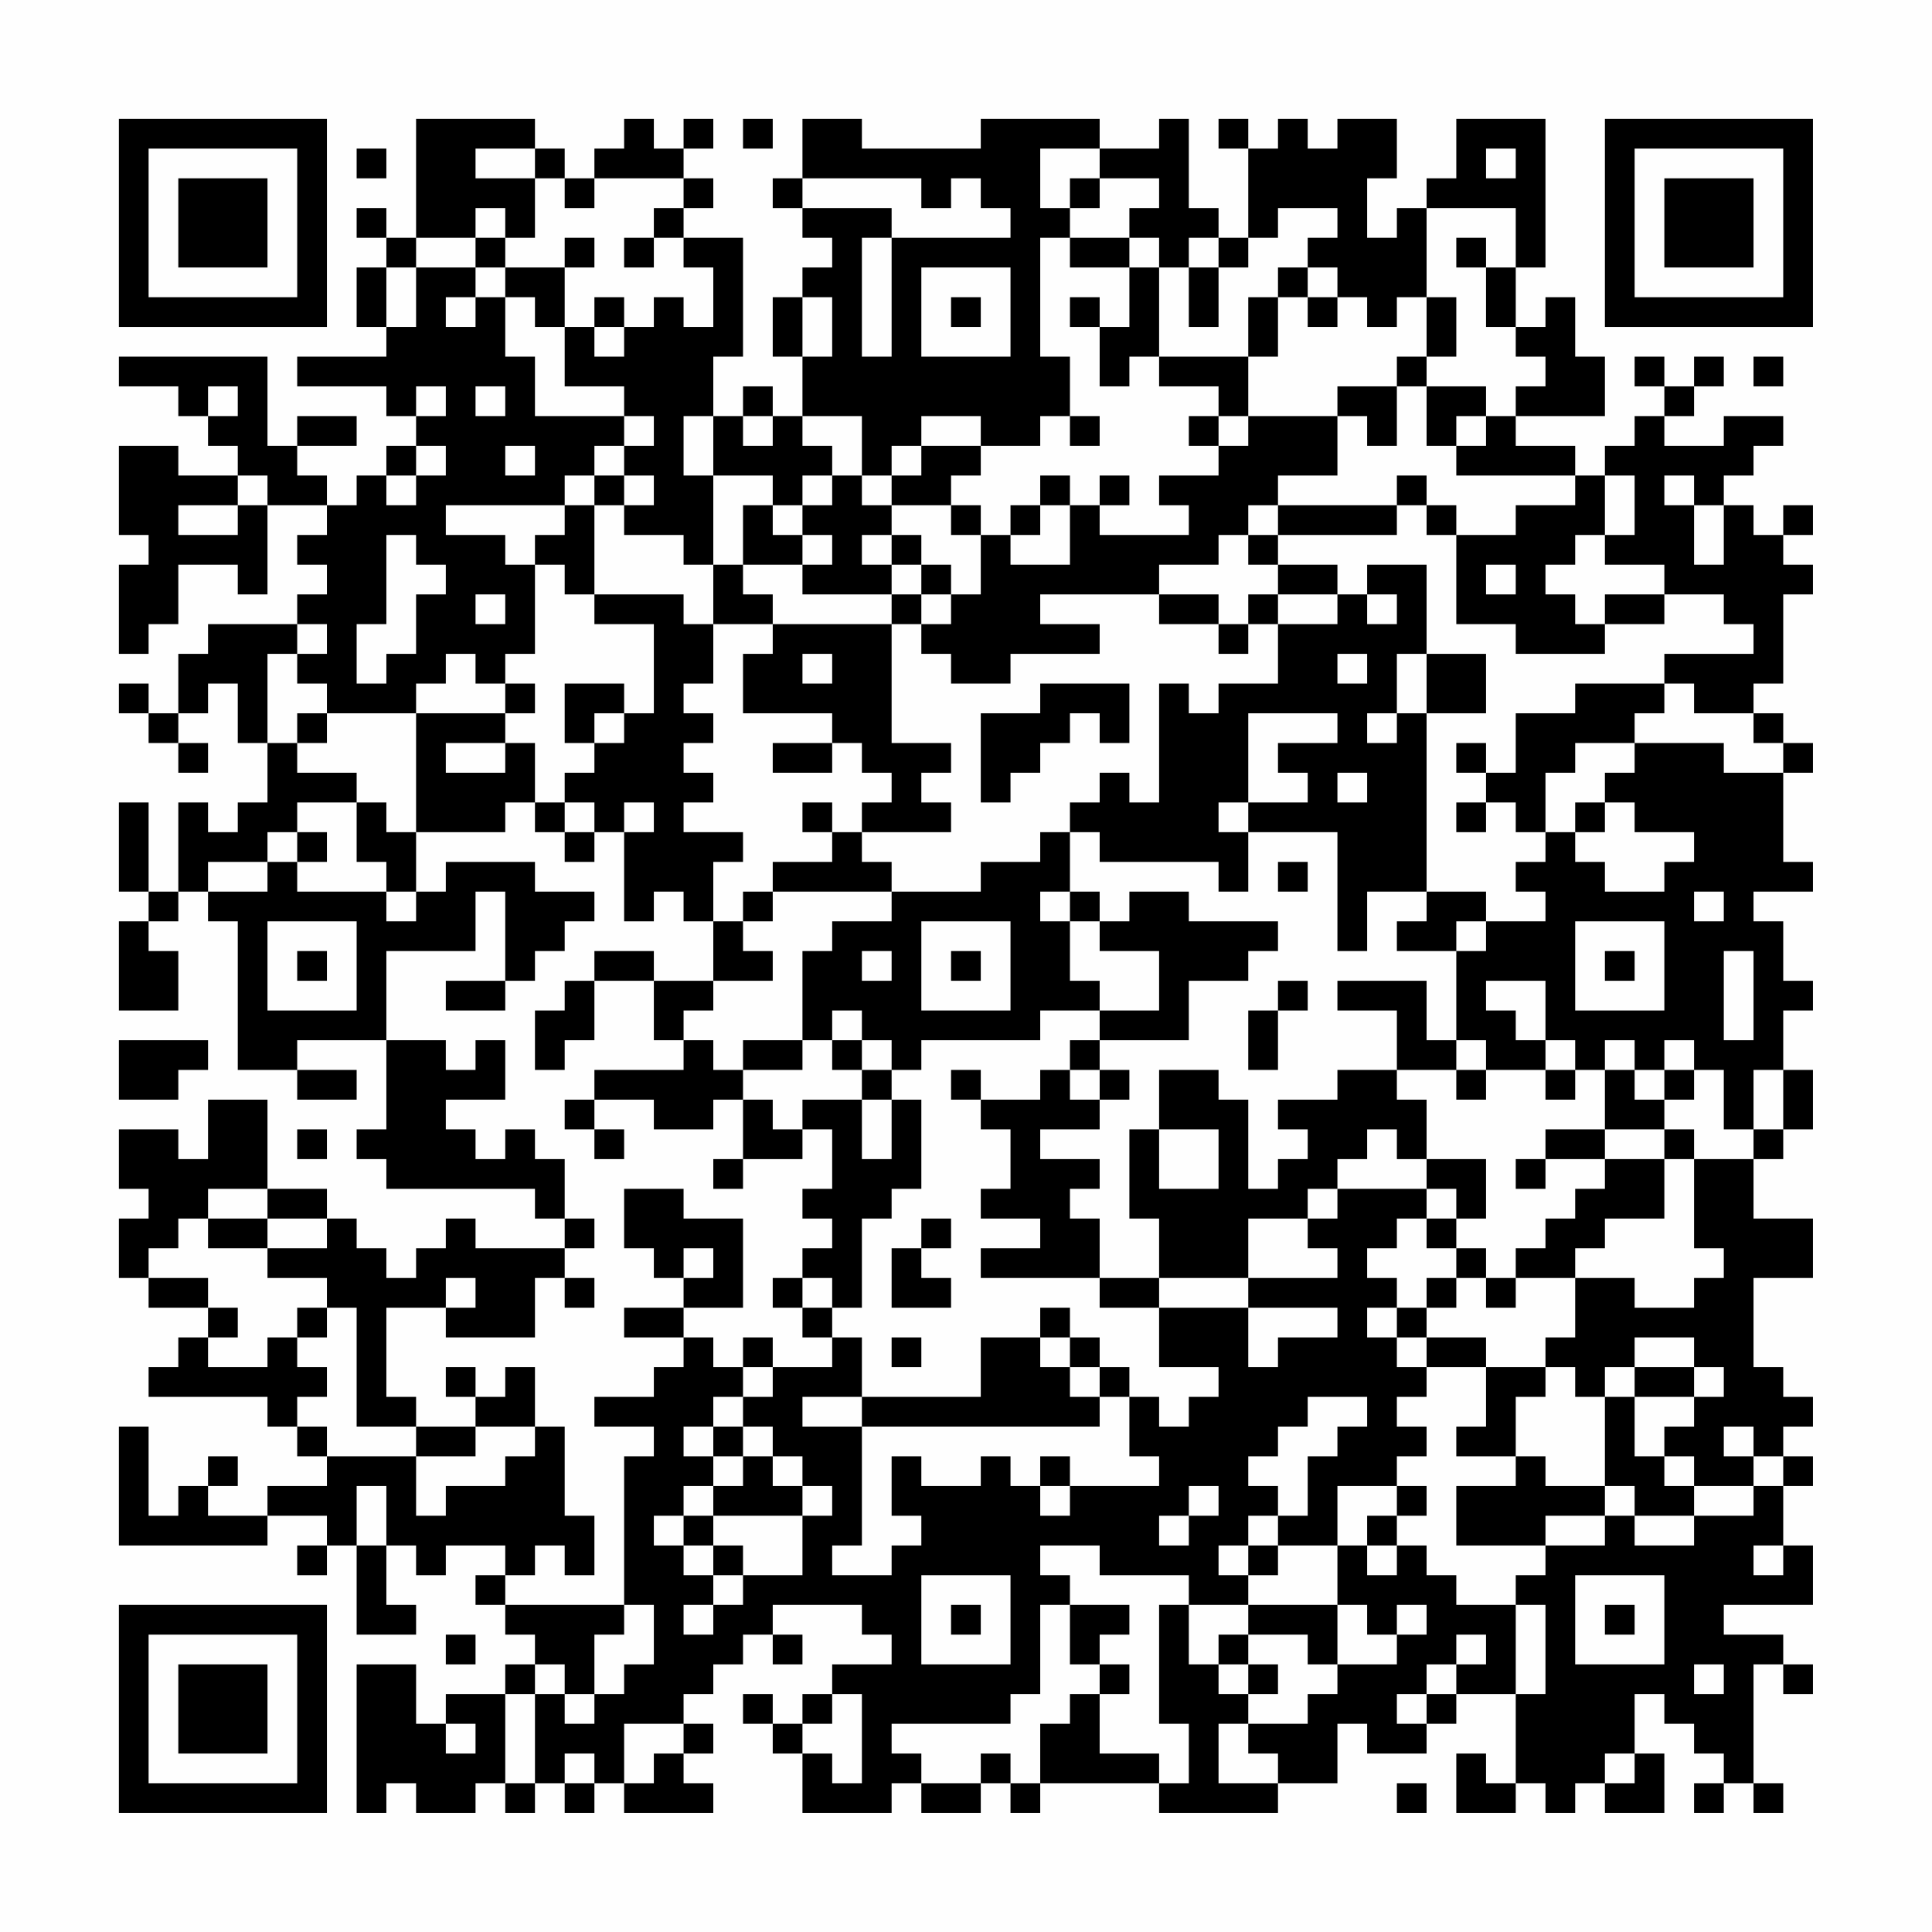 <?xml version="1.0" encoding="UTF-8"?>
<svg xmlns="http://www.w3.org/2000/svg" version="1.1" width="300" height="300" viewBox="0 0 300 300"><rect x="0" y="0" width="300" height="300" fill="#fefefe"/><g transform="scale(4.615)"><g transform="translate(4,4)"><path fill-rule="evenodd" d="M10 0L10 4L9 4L9 3L8 3L8 4L9 4L9 5L8 5L8 7L9 7L9 8L6 8L6 9L9 9L9 10L10 10L10 11L9 11L9 12L8 12L8 13L7 13L7 12L6 12L6 11L8 11L8 10L6 10L6 11L5 11L5 8L0 8L0 9L2 9L2 10L3 10L3 11L4 11L4 12L2 12L2 11L0 11L0 14L1 14L1 15L0 15L0 18L1 18L1 17L2 17L2 15L4 15L4 16L5 16L5 13L7 13L7 14L6 14L6 15L7 15L7 16L6 16L6 17L3 17L3 18L2 18L2 20L1 20L1 19L0 19L0 20L1 20L1 21L2 21L2 22L3 22L3 21L2 21L2 20L3 20L3 19L4 19L4 21L5 21L5 23L4 23L4 24L3 24L3 23L2 23L2 26L1 26L1 23L0 23L0 26L1 26L1 27L0 27L0 30L2 30L2 28L1 28L1 27L2 27L2 26L3 26L3 27L4 27L4 32L6 32L6 33L8 33L8 32L6 32L6 31L9 31L9 34L8 34L8 35L9 35L9 36L14 36L14 37L15 37L15 38L12 38L12 37L11 37L11 38L10 38L10 39L9 39L9 38L8 38L8 37L7 37L7 36L5 36L5 33L3 33L3 35L2 35L2 34L0 34L0 36L1 36L1 37L0 37L0 39L1 39L1 40L3 40L3 41L2 41L2 42L1 42L1 43L5 43L5 44L6 44L6 45L7 45L7 46L5 46L5 47L3 47L3 46L4 46L4 45L3 45L3 46L2 46L2 47L1 47L1 44L0 44L0 48L5 48L5 47L7 47L7 48L6 48L6 49L7 49L7 48L8 48L8 51L10 51L10 50L9 50L9 48L10 48L10 49L11 49L11 48L13 48L13 49L12 49L12 50L13 50L13 51L14 51L14 52L13 52L13 53L11 53L11 54L10 54L10 52L8 52L8 57L9 57L9 56L10 56L10 57L12 57L12 56L13 56L13 57L14 57L14 56L15 56L15 57L16 57L16 56L17 56L17 57L20 57L20 56L19 56L19 55L20 55L20 54L19 54L19 53L20 53L20 52L21 52L21 51L22 51L22 52L23 52L23 51L22 51L22 50L25 50L25 51L26 51L26 52L24 52L24 53L23 53L23 54L22 54L22 53L21 53L21 54L22 54L22 55L23 55L23 57L26 57L26 56L27 56L27 57L29 57L29 56L30 56L30 57L31 57L31 56L35 56L35 57L39 57L39 56L41 56L41 54L42 54L42 55L44 55L44 54L45 54L45 53L47 53L47 56L46 56L46 55L45 55L45 57L47 57L47 56L48 56L48 57L49 57L49 56L50 56L50 57L52 57L52 55L51 55L51 53L52 53L52 54L53 54L53 55L54 55L54 56L53 56L53 57L54 57L54 56L55 56L55 57L56 57L56 56L55 56L55 52L56 52L56 53L57 53L57 52L56 52L56 51L54 51L54 50L57 50L57 48L56 48L56 46L57 46L57 45L56 45L56 44L57 44L57 43L56 43L56 42L55 42L55 39L57 39L57 37L55 37L55 35L56 35L56 34L57 34L57 32L56 32L56 30L57 30L57 29L56 29L56 27L55 27L55 26L57 26L57 25L56 25L56 22L57 22L57 21L56 21L56 20L55 20L55 19L56 19L56 16L57 16L57 15L56 15L56 14L57 14L57 13L56 13L56 14L55 14L55 13L54 13L54 12L55 12L55 11L56 11L56 10L54 10L54 11L52 11L52 10L53 10L53 9L54 9L54 8L53 8L53 9L52 9L52 8L51 8L51 9L52 9L52 10L51 10L51 11L50 11L50 12L49 12L49 11L47 11L47 10L50 10L50 8L49 8L49 6L48 6L48 7L47 7L47 5L48 5L48 0L45 0L45 2L44 2L44 3L43 3L43 4L42 4L42 2L43 2L43 0L41 0L41 1L40 1L40 0L39 0L39 1L38 1L38 0L37 0L37 1L38 1L38 4L37 4L37 3L36 3L36 0L35 0L35 1L33 1L33 0L29 0L29 1L25 1L25 0L23 0L23 2L22 2L22 3L23 3L23 4L24 4L24 5L23 5L23 6L22 6L22 8L23 8L23 10L22 10L22 9L21 9L21 10L20 10L20 8L21 8L21 4L19 4L19 3L20 3L20 2L19 2L19 1L20 1L20 0L19 0L19 1L18 1L18 0L17 0L17 1L16 1L16 2L15 2L15 1L14 1L14 0ZM21 0L21 1L22 1L22 0ZM8 1L8 2L9 2L9 1ZM12 1L12 2L14 2L14 4L13 4L13 3L12 3L12 4L10 4L10 5L9 5L9 7L10 7L10 5L12 5L12 6L11 6L11 7L12 7L12 6L13 6L13 8L14 8L14 10L17 10L17 11L16 11L16 12L15 12L15 13L11 13L11 14L13 14L13 15L14 15L14 18L13 18L13 19L12 19L12 18L11 18L11 19L10 19L10 20L7 20L7 19L6 19L6 18L7 18L7 17L6 17L6 18L5 18L5 21L6 21L6 22L8 22L8 23L6 23L6 24L5 24L5 25L3 25L3 26L5 26L5 25L6 25L6 26L9 26L9 27L10 27L10 26L11 26L11 25L14 25L14 26L16 26L16 27L15 27L15 28L14 28L14 29L13 29L13 26L12 26L12 28L9 28L9 31L11 31L11 32L12 32L12 31L13 31L13 33L11 33L11 34L12 34L12 35L13 35L13 34L14 34L14 35L15 35L15 37L16 37L16 38L15 38L15 39L14 39L14 41L11 41L11 40L12 40L12 39L11 39L11 40L9 40L9 43L10 43L10 44L8 44L8 40L7 40L7 39L5 39L5 38L7 38L7 37L5 37L5 36L3 36L3 37L2 37L2 38L1 38L1 39L3 39L3 40L4 40L4 41L3 41L3 42L5 42L5 41L6 41L6 42L7 42L7 43L6 43L6 44L7 44L7 45L10 45L10 47L11 47L11 46L13 46L13 45L14 45L14 44L15 44L15 47L16 47L16 49L15 49L15 48L14 48L14 49L13 49L13 50L17 50L17 51L16 51L16 53L15 53L15 52L14 52L14 53L13 53L13 56L14 56L14 53L15 53L15 54L16 54L16 53L17 53L17 52L18 52L18 50L17 50L17 45L18 45L18 44L16 44L16 43L18 43L18 42L19 42L19 41L20 41L20 42L21 42L21 43L20 43L20 44L19 44L19 45L20 45L20 46L19 46L19 47L18 47L18 48L19 48L19 49L20 49L20 50L19 50L19 51L20 51L20 50L21 50L21 49L23 49L23 47L24 47L24 46L23 46L23 45L22 45L22 44L21 44L21 43L22 43L22 42L24 42L24 41L25 41L25 43L23 43L23 44L25 44L25 48L24 48L24 49L26 49L26 48L27 48L27 47L26 47L26 45L27 45L27 46L29 46L29 45L30 45L30 46L31 46L31 47L32 47L32 46L35 46L35 45L34 45L34 43L35 43L35 44L36 44L36 43L37 43L37 42L35 42L35 40L38 40L38 42L39 42L39 41L41 41L41 40L38 40L38 39L41 39L41 38L40 38L40 37L41 37L41 36L44 36L44 37L43 37L43 38L42 38L42 39L43 39L43 40L42 40L42 41L43 41L43 42L44 42L44 43L43 43L43 44L44 44L44 45L43 45L43 46L41 46L41 48L39 48L39 47L40 47L40 45L41 45L41 44L42 44L42 43L40 43L40 44L39 44L39 45L38 45L38 46L39 46L39 47L38 47L38 48L37 48L37 49L38 49L38 50L36 50L36 49L33 49L33 48L31 48L31 49L32 49L32 50L31 50L31 53L30 53L30 54L26 54L26 55L27 55L27 56L29 56L29 55L30 55L30 56L31 56L31 54L32 54L32 53L33 53L33 55L35 55L35 56L36 56L36 54L35 54L35 50L36 50L36 52L37 52L37 53L38 53L38 54L37 54L37 56L39 56L39 55L38 55L38 54L40 54L40 53L41 53L41 52L43 52L43 51L44 51L44 50L43 50L43 51L42 51L42 50L41 50L41 48L42 48L42 49L43 49L43 48L44 48L44 49L45 49L45 50L47 50L47 53L48 53L48 50L47 50L47 49L48 49L48 48L50 48L50 47L51 47L51 48L53 48L53 47L55 47L55 46L56 46L56 45L55 45L55 44L54 44L54 45L55 45L55 46L53 46L53 45L52 45L52 44L53 44L53 43L54 43L54 42L53 42L53 41L51 41L51 42L50 42L50 43L49 43L49 42L48 42L48 41L49 41L49 39L51 39L51 40L53 40L53 39L54 39L54 38L53 38L53 35L55 35L55 34L56 34L56 32L55 32L55 34L54 34L54 32L53 32L53 31L52 31L52 32L51 32L51 31L50 31L50 32L49 32L49 31L48 31L48 29L46 29L46 30L47 30L47 31L48 31L48 32L46 32L46 31L45 31L45 28L46 28L46 27L48 27L48 26L47 26L47 25L48 25L48 24L49 24L49 25L50 25L50 26L52 26L52 25L53 25L53 24L51 24L51 23L50 23L50 22L51 22L51 21L54 21L54 22L56 22L56 21L55 21L55 20L53 20L53 19L52 19L52 18L55 18L55 17L54 17L54 16L52 16L52 15L50 15L50 14L51 14L51 12L50 12L50 14L49 14L49 15L48 15L48 16L49 16L49 17L50 17L50 18L47 18L47 17L45 17L45 14L47 14L47 13L49 13L49 12L45 12L45 11L46 11L46 10L47 10L47 9L48 9L48 8L47 8L47 7L46 7L46 5L47 5L47 3L44 3L44 6L43 6L43 7L42 7L42 6L41 6L41 5L40 5L40 4L41 4L41 3L39 3L39 4L38 4L38 5L37 5L37 4L36 4L36 5L35 5L35 4L34 4L34 3L35 3L35 2L33 2L33 1L31 1L31 3L32 3L32 4L31 4L31 8L32 8L32 10L31 10L31 11L29 11L29 10L27 10L27 11L26 11L26 12L25 12L25 10L23 10L23 11L24 11L24 12L23 12L23 13L22 13L22 12L20 12L20 10L19 10L19 12L20 12L20 15L19 15L19 14L17 14L17 13L18 13L18 12L17 12L17 11L18 11L18 10L17 10L17 9L15 9L15 7L16 7L16 8L17 8L17 7L18 7L18 6L19 6L19 7L20 7L20 5L19 5L19 4L18 4L18 3L19 3L19 2L16 2L16 3L15 3L15 2L14 2L14 1ZM46 1L46 2L47 2L47 1ZM23 2L23 3L26 3L26 4L25 4L25 8L26 8L26 4L30 4L30 3L29 3L29 2L28 2L28 3L27 3L27 2ZM32 2L32 3L33 3L33 2ZM12 4L12 5L13 5L13 6L14 6L14 7L15 7L15 5L16 5L16 4L15 4L15 5L13 5L13 4ZM17 4L17 5L18 5L18 4ZM32 4L32 5L34 5L34 7L33 7L33 6L32 6L32 7L33 7L33 9L34 9L34 8L35 8L35 9L37 9L37 10L36 10L36 11L37 11L37 12L35 12L35 13L36 13L36 14L33 14L33 13L34 13L34 12L33 12L33 13L32 13L32 12L31 12L31 13L30 13L30 14L29 14L29 13L28 13L28 12L29 12L29 11L27 11L27 12L26 12L26 13L25 13L25 12L24 12L24 13L23 13L23 14L22 14L22 13L21 13L21 15L20 15L20 17L19 17L19 16L16 16L16 13L17 13L17 12L16 12L16 13L15 13L15 14L14 14L14 15L15 15L15 16L16 16L16 17L18 17L18 20L17 20L17 19L15 19L15 21L16 21L16 22L15 22L15 23L14 23L14 21L13 21L13 20L14 20L14 19L13 19L13 20L10 20L10 24L9 24L9 23L8 23L8 25L9 25L9 26L10 26L10 24L13 24L13 23L14 23L14 24L15 24L15 25L16 25L16 24L17 24L17 27L18 27L18 26L19 26L19 27L20 27L20 29L18 29L18 28L16 28L16 29L15 29L15 30L14 30L14 32L15 32L15 31L16 31L16 29L18 29L18 31L19 31L19 32L16 32L16 33L15 33L15 34L16 34L16 35L17 35L17 34L16 34L16 33L18 33L18 34L20 34L20 33L21 33L21 35L20 35L20 36L21 36L21 35L23 35L23 34L24 34L24 36L23 36L23 37L24 37L24 38L23 38L23 39L22 39L22 40L23 40L23 41L24 41L24 40L25 40L25 37L26 37L26 36L27 36L27 33L26 33L26 32L27 32L27 31L31 31L31 30L33 30L33 31L32 31L32 32L31 32L31 33L29 33L29 32L28 32L28 33L29 33L29 34L30 34L30 36L29 36L29 37L31 37L31 38L29 38L29 39L33 39L33 40L35 40L35 39L38 39L38 37L40 37L40 36L41 36L41 35L42 35L42 34L43 34L43 35L44 35L44 36L45 36L45 37L44 37L44 38L45 38L45 39L44 39L44 40L43 40L43 41L44 41L44 42L46 42L46 44L45 44L45 45L47 45L47 46L45 46L45 48L48 48L48 47L50 47L50 46L51 46L51 47L53 47L53 46L52 46L52 45L51 45L51 43L53 43L53 42L51 42L51 43L50 43L50 46L48 46L48 45L47 45L47 43L48 43L48 42L46 42L46 41L44 41L44 40L45 40L45 39L46 39L46 40L47 40L47 39L49 39L49 38L50 38L50 37L52 37L52 35L53 35L53 34L52 34L52 33L53 33L53 32L52 32L52 33L51 33L51 32L50 32L50 34L48 34L48 35L47 35L47 36L48 36L48 35L50 35L50 36L49 36L49 37L48 37L48 38L47 38L47 39L46 39L46 38L45 38L45 37L46 37L46 35L44 35L44 33L43 33L43 32L45 32L45 33L46 33L46 32L45 32L45 31L44 31L44 29L41 29L41 30L43 30L43 32L41 32L41 33L39 33L39 34L40 34L40 35L39 35L39 36L38 36L38 33L37 33L37 32L35 32L35 34L34 34L34 37L35 37L35 39L33 39L33 37L32 37L32 36L33 36L33 35L31 35L31 34L33 34L33 33L34 33L34 32L33 32L33 31L36 31L36 29L38 29L38 28L39 28L39 27L36 27L36 26L34 26L34 27L33 27L33 26L32 26L32 24L33 24L33 25L37 25L37 26L38 26L38 24L41 24L41 28L42 28L42 26L44 26L44 27L43 27L43 28L45 28L45 27L46 27L46 26L44 26L44 20L46 20L46 18L44 18L44 15L42 15L42 16L41 16L41 15L39 15L39 14L43 14L43 13L44 13L44 14L45 14L45 13L44 13L44 12L43 12L43 13L39 13L39 12L41 12L41 10L42 10L42 11L43 11L43 9L44 9L44 11L45 11L45 10L46 10L46 9L44 9L44 8L45 8L45 6L44 6L44 8L43 8L43 9L41 9L41 10L38 10L38 8L39 8L39 6L40 6L40 7L41 7L41 6L40 6L40 5L39 5L39 6L38 6L38 8L35 8L35 5L34 5L34 4ZM45 4L45 5L46 5L46 4ZM27 5L27 8L30 8L30 5ZM36 5L36 7L37 7L37 5ZM16 6L16 7L17 7L17 6ZM23 6L23 8L24 8L24 6ZM28 6L28 7L29 7L29 6ZM55 8L55 9L56 9L56 8ZM3 9L3 10L4 10L4 9ZM10 9L10 10L11 10L11 9ZM12 9L12 10L13 10L13 9ZM21 10L21 11L22 11L22 10ZM32 10L32 11L33 11L33 10ZM37 10L37 11L38 11L38 10ZM10 11L10 12L9 12L9 13L10 13L10 12L11 12L11 11ZM13 11L13 12L14 12L14 11ZM4 12L4 13L2 13L2 14L4 14L4 13L5 13L5 12ZM52 12L52 13L53 13L53 15L54 15L54 13L53 13L53 12ZM26 13L26 14L25 14L25 15L26 15L26 16L23 16L23 15L24 15L24 14L23 14L23 15L21 15L21 16L22 16L22 17L20 17L20 19L19 19L19 20L20 20L20 21L19 21L19 22L20 22L20 23L19 23L19 24L21 24L21 25L20 25L20 27L21 27L21 28L22 28L22 29L20 29L20 30L19 30L19 31L20 31L20 32L21 32L21 33L22 33L22 34L23 34L23 33L25 33L25 35L26 35L26 33L25 33L25 32L26 32L26 31L25 31L25 30L24 30L24 31L23 31L23 28L24 28L24 27L26 27L26 26L29 26L29 25L31 25L31 24L32 24L32 23L33 23L33 22L34 22L34 23L35 23L35 19L36 19L36 20L37 20L37 19L39 19L39 17L41 17L41 16L39 16L39 15L38 15L38 14L39 14L39 13L38 13L38 14L37 14L37 15L35 15L35 16L31 16L31 17L33 17L33 18L30 18L30 19L28 19L28 18L27 18L27 17L28 17L28 16L29 16L29 14L28 14L28 13ZM31 13L31 14L30 14L30 15L32 15L32 13ZM9 14L9 17L8 17L8 19L9 19L9 18L10 18L10 16L11 16L11 15L10 15L10 14ZM26 14L26 15L27 15L27 16L26 16L26 17L22 17L22 18L21 18L21 20L24 20L24 21L22 21L22 22L24 22L24 21L25 21L25 22L26 22L26 23L25 23L25 24L24 24L24 23L23 23L23 24L24 24L24 25L22 25L22 26L21 26L21 27L22 27L22 26L26 26L26 25L25 25L25 24L28 24L28 23L27 23L27 22L28 22L28 21L26 21L26 17L27 17L27 16L28 16L28 15L27 15L27 14ZM46 15L46 16L47 16L47 15ZM12 16L12 17L13 17L13 16ZM35 16L35 17L37 17L37 18L38 18L38 17L39 17L39 16L38 16L38 17L37 17L37 16ZM42 16L42 17L43 17L43 16ZM50 16L50 17L52 17L52 16ZM23 18L23 19L24 19L24 18ZM41 18L41 19L42 19L42 18ZM43 18L43 20L42 20L42 21L43 21L43 20L44 20L44 18ZM31 19L31 20L29 20L29 23L30 23L30 22L31 22L31 21L32 21L32 20L33 20L33 21L34 21L34 19ZM49 19L49 20L47 20L47 22L46 22L46 21L45 21L45 22L46 22L46 23L45 23L45 24L46 24L46 23L47 23L47 24L48 24L48 22L49 22L49 21L51 21L51 20L52 20L52 19ZM6 20L6 21L7 21L7 20ZM16 20L16 21L17 21L17 20ZM38 20L38 23L37 23L37 24L38 24L38 23L40 23L40 22L39 22L39 21L41 21L41 20ZM11 21L11 22L13 22L13 21ZM41 22L41 23L42 23L42 22ZM15 23L15 24L16 24L16 23ZM17 23L17 24L18 24L18 23ZM49 23L49 24L50 24L50 23ZM6 24L6 25L7 25L7 24ZM39 25L39 26L40 26L40 25ZM31 26L31 27L32 27L32 29L33 29L33 30L35 30L35 28L33 28L33 27L32 27L32 26ZM53 26L53 27L54 27L54 26ZM5 27L5 30L8 30L8 27ZM27 27L27 30L30 30L30 27ZM49 27L49 30L52 30L52 27ZM6 28L6 29L7 29L7 28ZM25 28L25 29L26 29L26 28ZM28 28L28 29L29 29L29 28ZM50 28L50 29L51 29L51 28ZM54 28L54 31L55 31L55 28ZM11 29L11 30L13 30L13 29ZM39 29L39 30L38 30L38 32L39 32L39 30L40 30L40 29ZM0 31L0 33L2 33L2 32L3 32L3 31ZM21 31L21 32L23 32L23 31ZM24 31L24 32L25 32L25 31ZM32 32L32 33L33 33L33 32ZM48 32L48 33L49 33L49 32ZM6 34L6 35L7 35L7 34ZM35 34L35 36L37 36L37 34ZM50 34L50 35L52 35L52 34ZM17 36L17 38L18 38L18 39L19 39L19 40L17 40L17 41L19 41L19 40L21 40L21 37L19 37L19 36ZM3 37L3 38L5 38L5 37ZM27 37L27 38L26 38L26 40L28 40L28 39L27 39L27 38L28 38L28 37ZM19 38L19 39L20 39L20 38ZM15 39L15 40L16 40L16 39ZM23 39L23 40L24 40L24 39ZM6 40L6 41L7 41L7 40ZM31 40L31 41L29 41L29 43L25 43L25 44L33 44L33 43L34 43L34 42L33 42L33 41L32 41L32 40ZM21 41L21 42L22 42L22 41ZM26 41L26 42L27 42L27 41ZM31 41L31 42L32 42L32 43L33 43L33 42L32 42L32 41ZM11 42L11 43L12 43L12 44L10 44L10 45L12 45L12 44L14 44L14 42L13 42L13 43L12 43L12 42ZM20 44L20 45L21 45L21 46L20 46L20 47L19 47L19 48L20 48L20 49L21 49L21 48L20 48L20 47L23 47L23 46L22 46L22 45L21 45L21 44ZM31 45L31 46L32 46L32 45ZM8 46L8 48L9 48L9 46ZM36 46L36 47L35 47L35 48L36 48L36 47L37 47L37 46ZM43 46L43 47L42 47L42 48L43 48L43 47L44 47L44 46ZM38 48L38 49L39 49L39 48ZM55 48L55 49L56 49L56 48ZM27 49L27 52L30 52L30 49ZM49 49L49 52L52 52L52 49ZM28 50L28 51L29 51L29 50ZM32 50L32 52L33 52L33 53L34 53L34 52L33 52L33 51L34 51L34 50ZM38 50L38 51L37 51L37 52L38 52L38 53L39 53L39 52L38 52L38 51L40 51L40 52L41 52L41 50ZM50 50L50 51L51 51L51 50ZM11 51L11 52L12 52L12 51ZM45 51L45 52L44 52L44 53L43 53L43 54L44 54L44 53L45 53L45 52L46 52L46 51ZM53 52L53 53L54 53L54 52ZM24 53L24 54L23 54L23 55L24 55L24 56L25 56L25 53ZM11 54L11 55L12 55L12 54ZM17 54L17 56L18 56L18 55L19 55L19 54ZM15 55L15 56L16 56L16 55ZM50 55L50 56L51 56L51 55ZM43 56L43 57L44 57L44 56ZM0 0L0 7L7 7L7 0ZM1 1L1 6L6 6L6 1ZM2 2L2 5L5 5L5 2ZM50 0L50 7L57 7L57 0ZM51 1L51 6L56 6L56 1ZM52 2L52 5L55 5L55 2ZM0 50L0 57L7 57L7 50ZM1 51L1 56L6 56L6 51ZM2 52L2 55L5 55L5 52Z" fill="#000000"/></g></g></svg>
